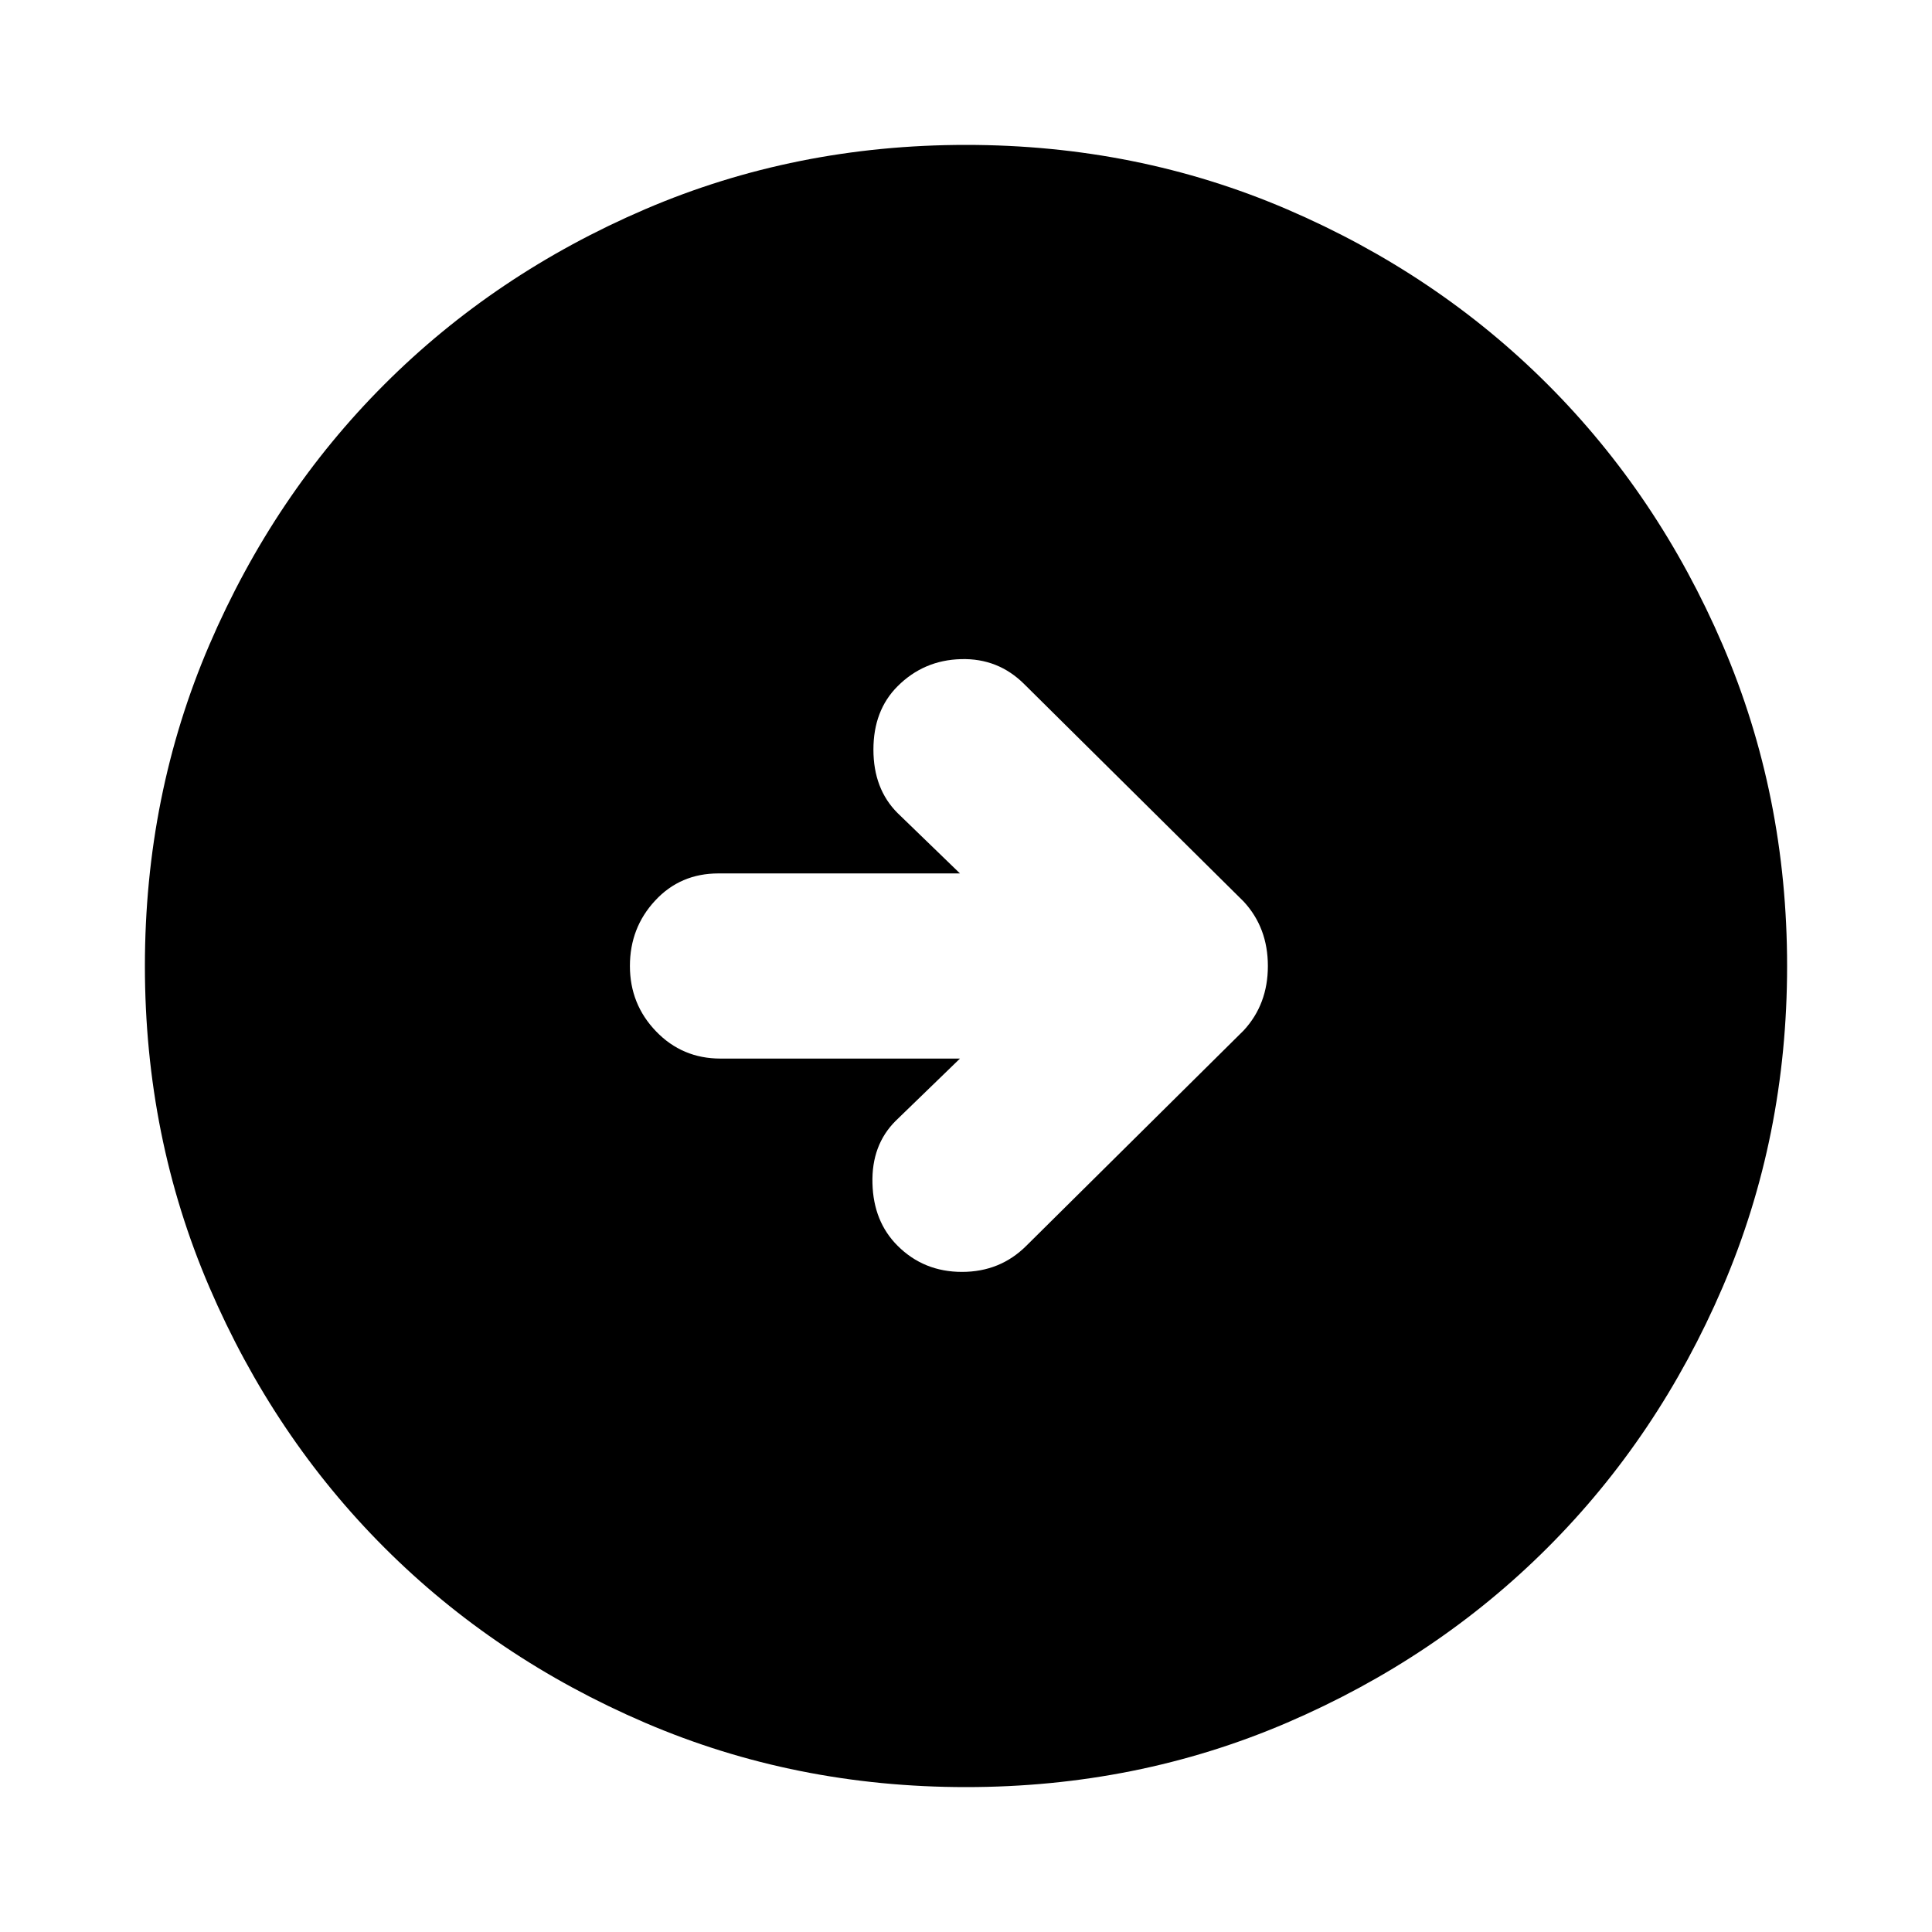 <svg xmlns="http://www.w3.org/2000/svg" height="24" width="24"><path d="M12.75 15.475 15.45 12.8Q15.75 12.475 15.75 12Q15.75 11.525 15.45 11.2L12.725 8.5Q12.4 8.175 11.938 8.188Q11.475 8.2 11.15 8.525Q10.85 8.825 10.85 9.312Q10.85 9.8 11.15 10.1L11.925 10.85H8.925Q8.45 10.85 8.138 11.188Q7.825 11.525 7.825 12Q7.825 12.475 8.15 12.812Q8.475 13.15 8.95 13.15H11.925L11.125 13.925Q10.825 14.225 10.838 14.7Q10.85 15.175 11.15 15.475Q11.475 15.8 11.95 15.8Q12.425 15.8 12.75 15.475ZM12 22.2Q9.875 22.2 8.012 21.4Q6.15 20.6 4.775 19.225Q3.4 17.85 2.6 15.988Q1.8 14.125 1.8 12Q1.8 9.875 2.6 8.012Q3.4 6.15 4.775 4.775Q6.15 3.4 8.012 2.6Q9.875 1.8 12 1.8Q14.125 1.8 15.988 2.6Q17.85 3.4 19.225 4.775Q20.6 6.15 21.4 8.012Q22.2 9.875 22.2 12Q22.2 14.125 21.4 15.988Q20.6 17.85 19.225 19.225Q17.85 20.6 15.988 21.4Q14.125 22.2 12 22.2Z"/></svg>